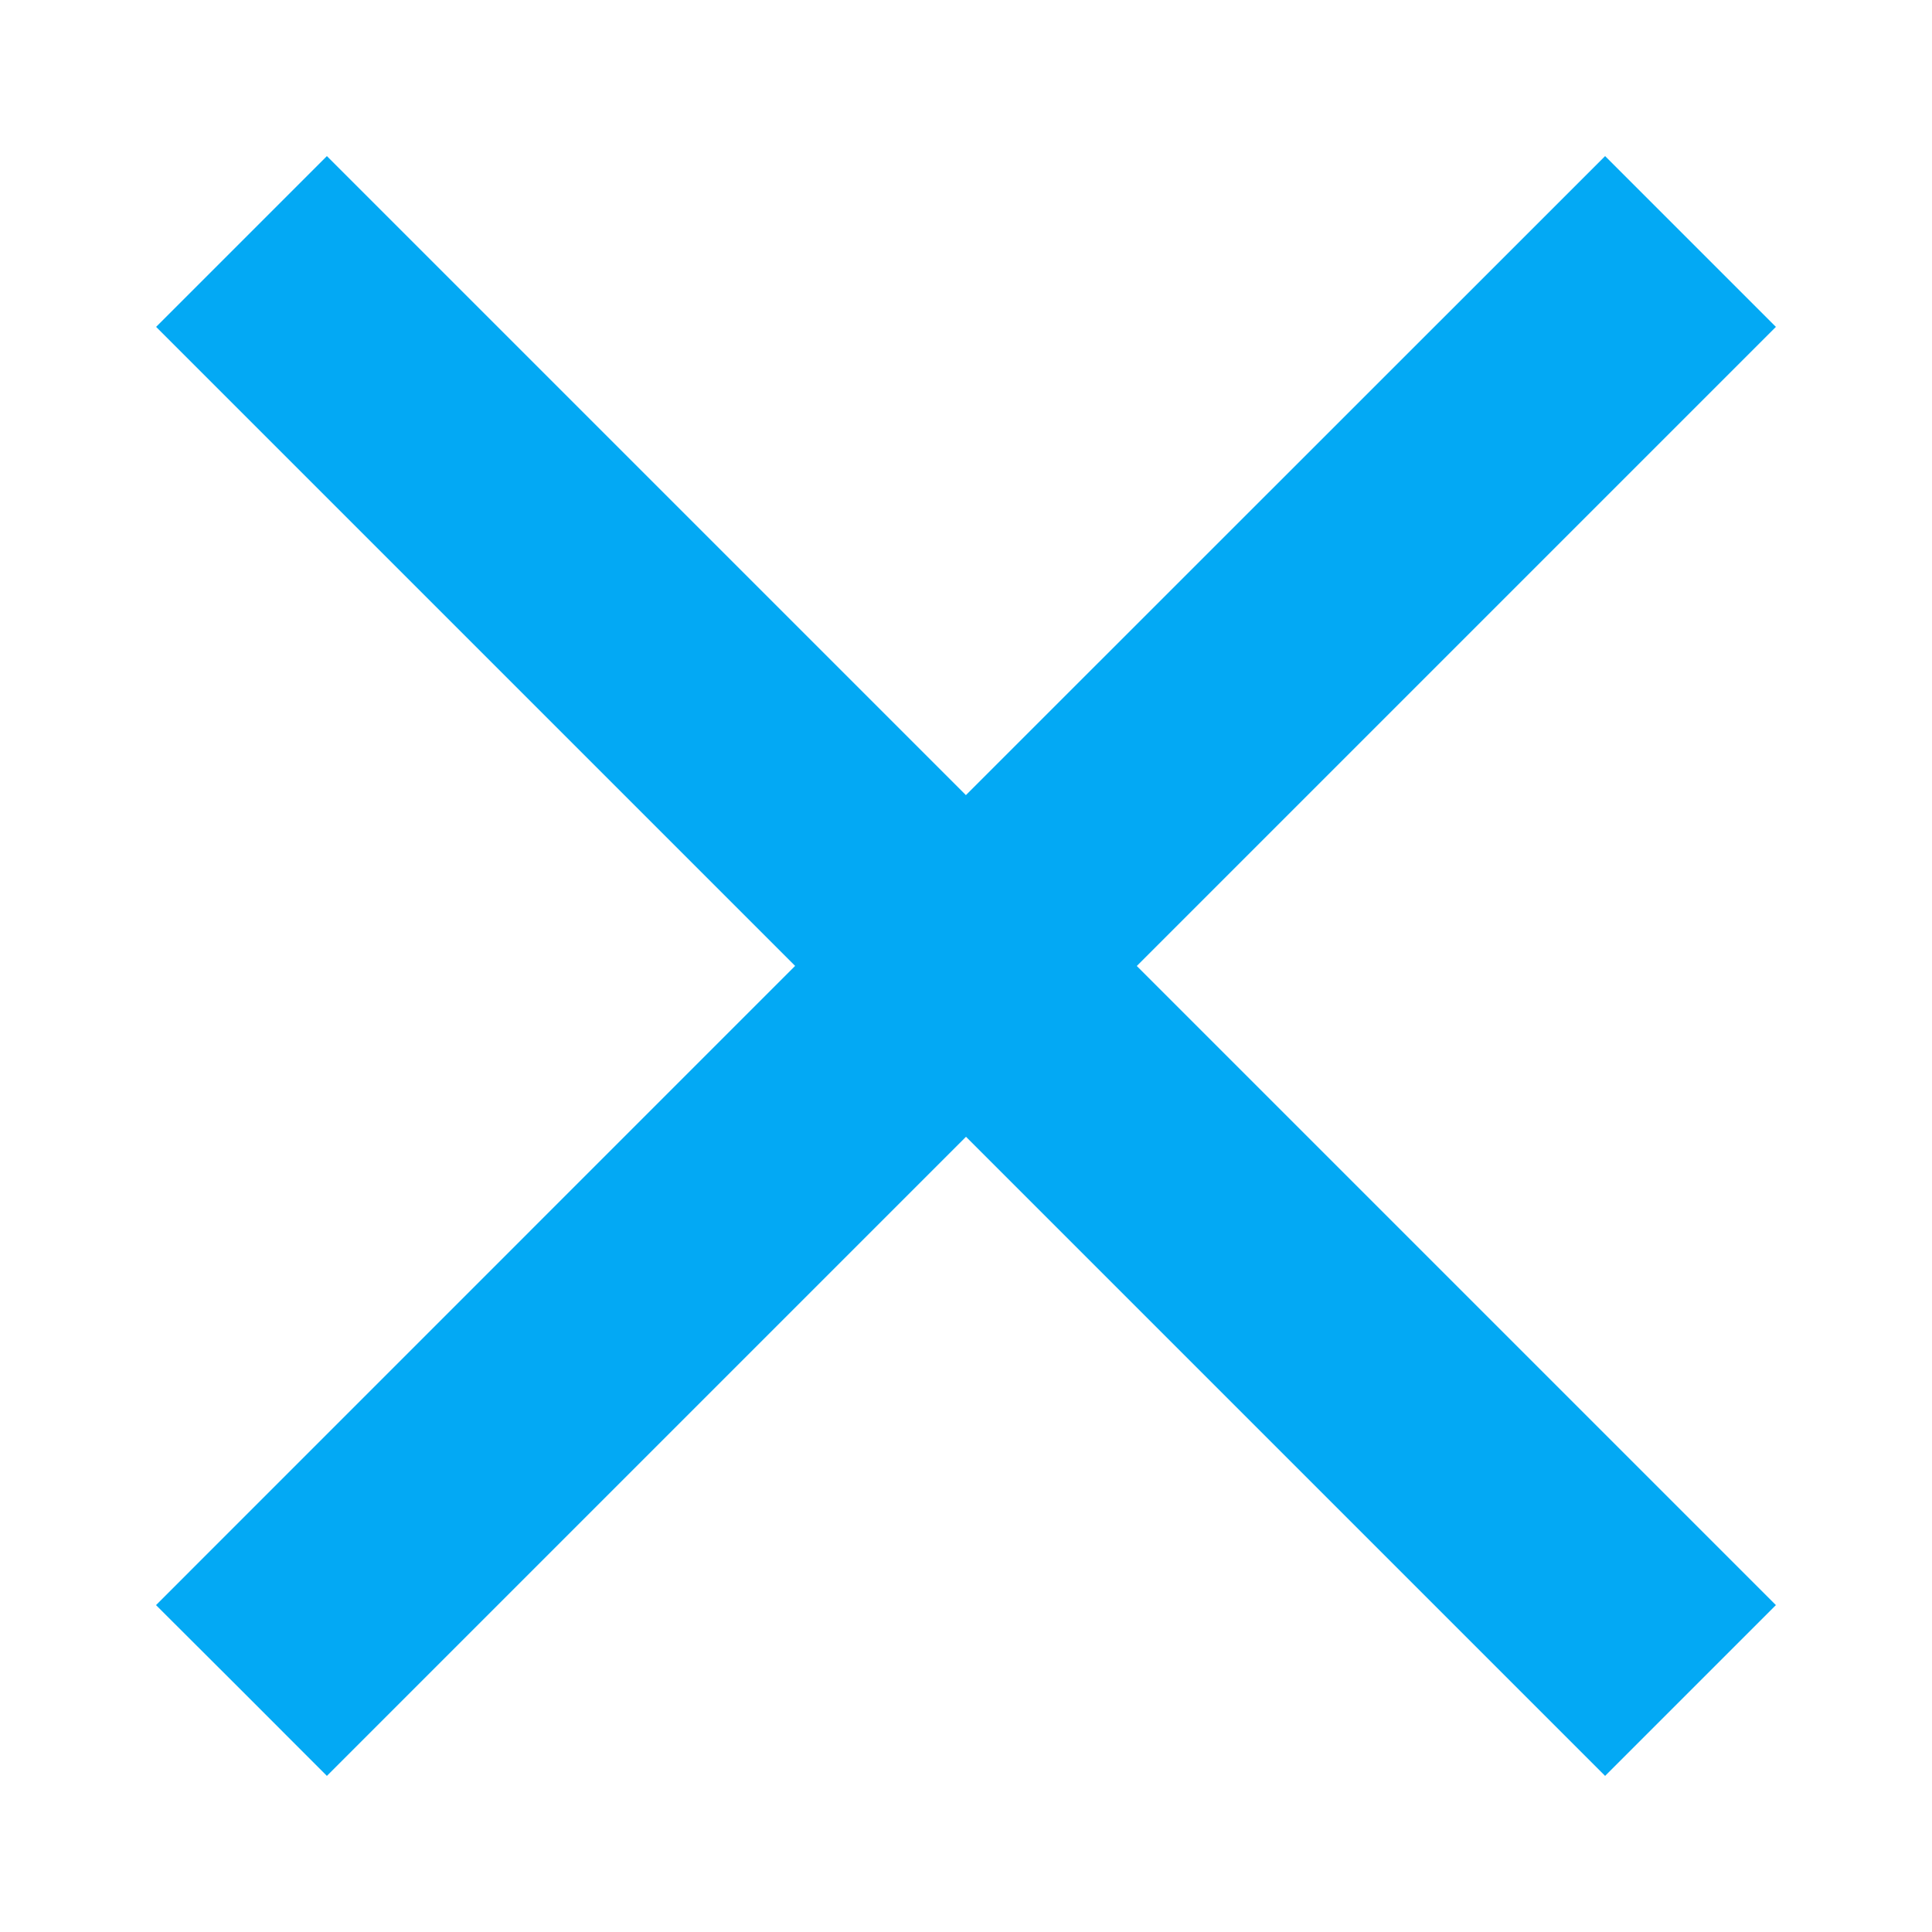 <svg width="20" height="20" viewBox="0 0 20 20" fill="none" xmlns="http://www.w3.org/2000/svg">
<path d="M18.384 3.384L11.768 10L18.384 16.616L16.616 18.384L10 11.768L3.384 18.384L2.501 17.5L1.615 16.616L8.231 9.999L1.616 3.384L3.384 1.616L9.999 8.231L16.616 1.616L18.384 3.384Z" fill="#03A9F4"/>
</svg>
